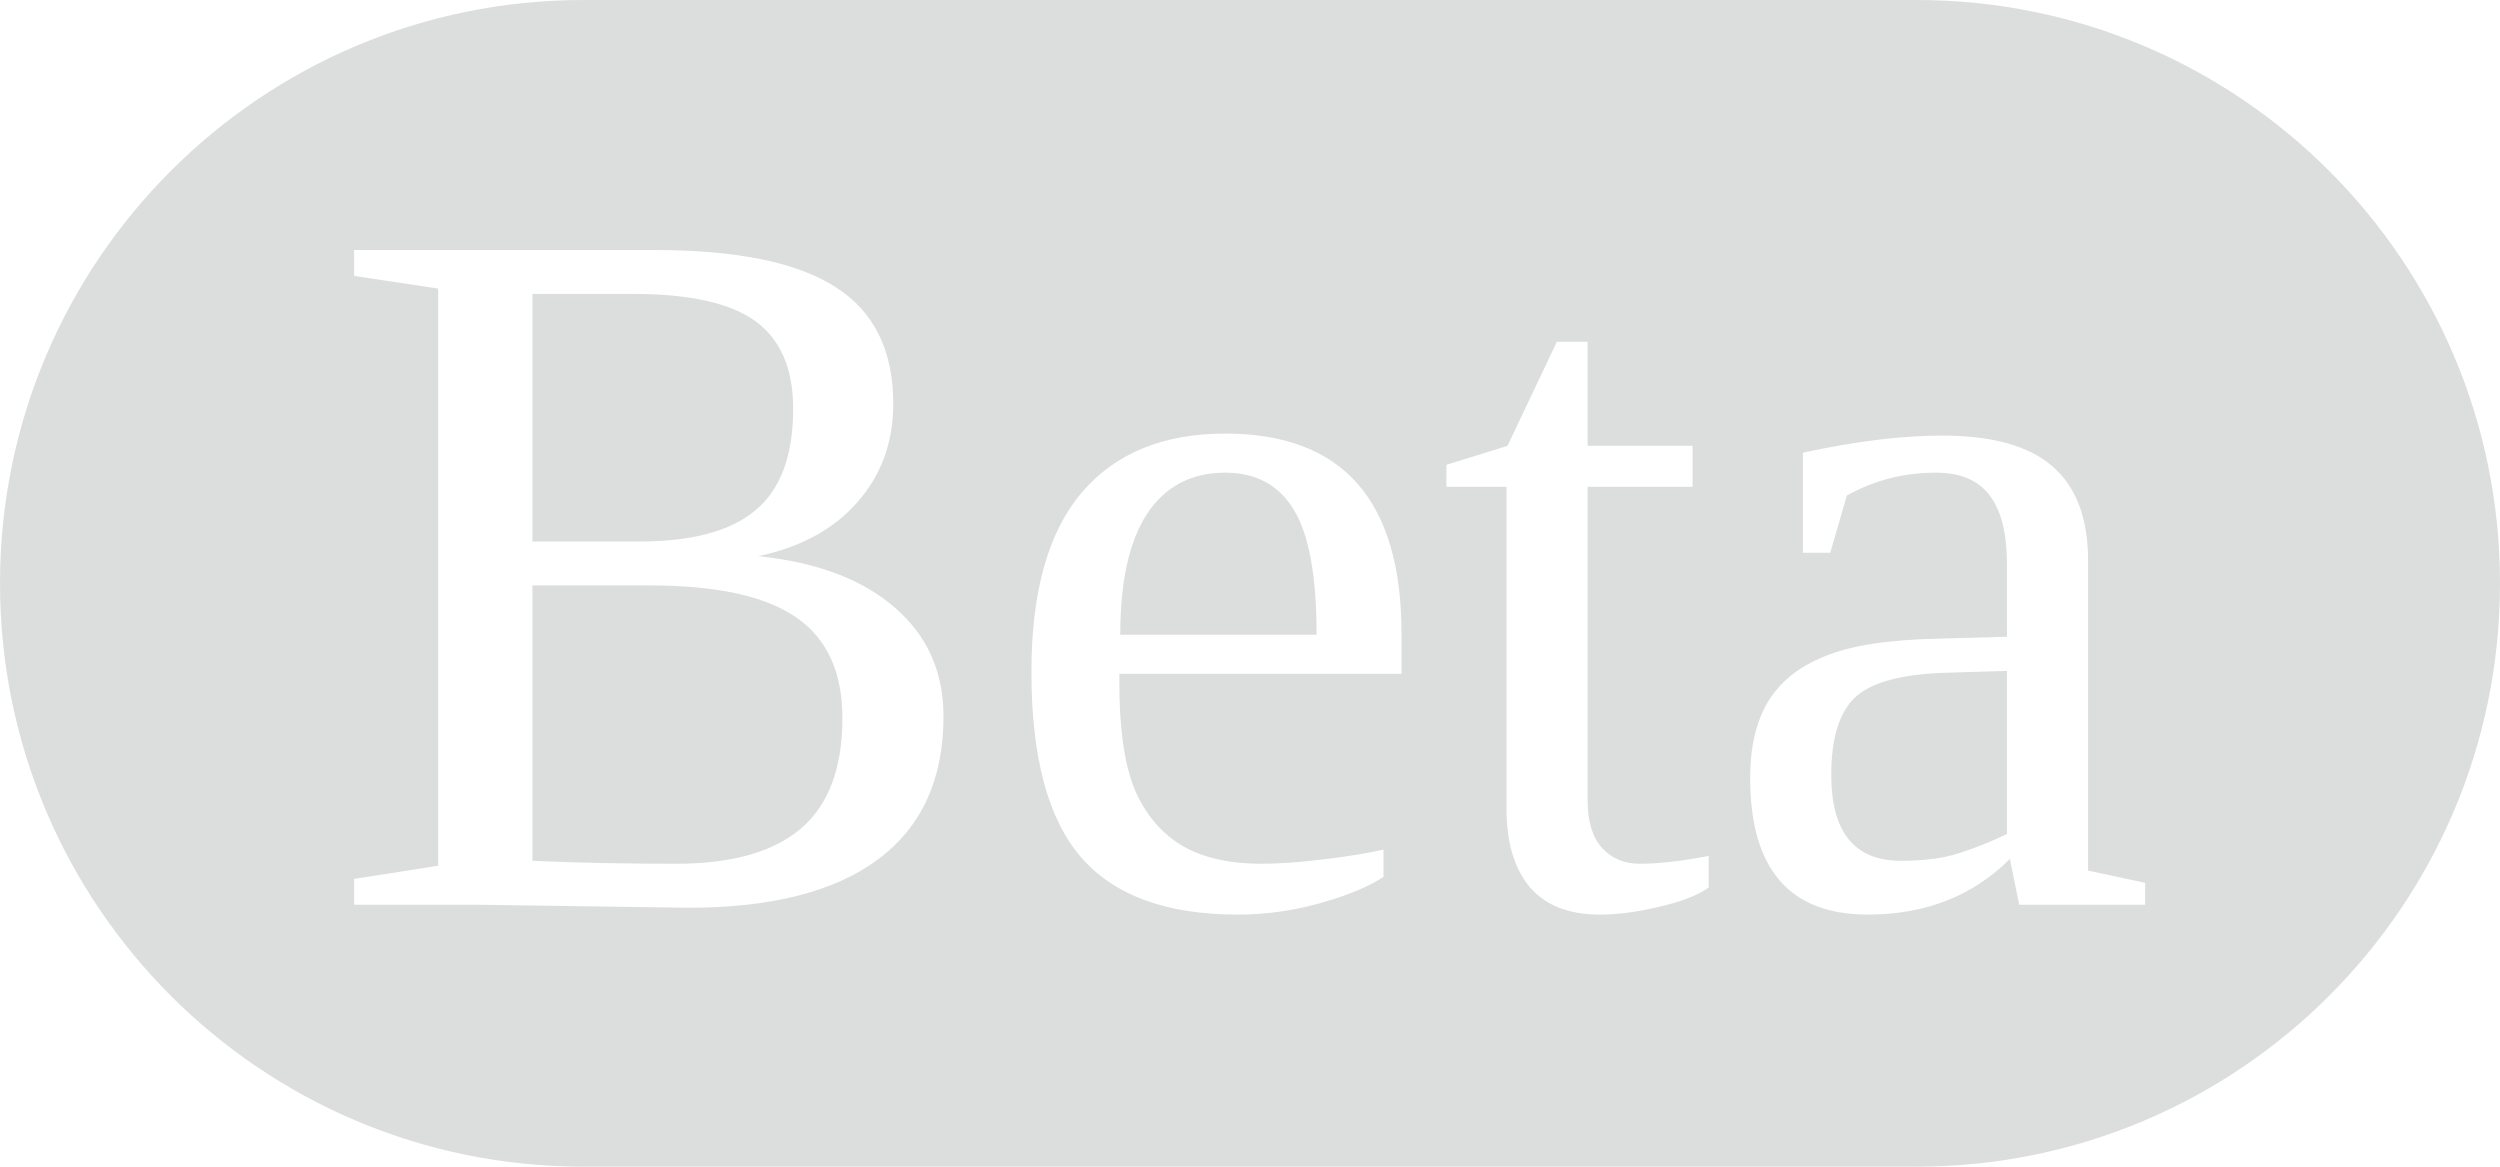 <svg width="30" height="14" viewBox="0 0 30 14" fill="none" xmlns="http://www.w3.org/2000/svg">
<path opacity="0.15" fill-rule="evenodd" clip-rule="evenodd" d="M7 0C3.134 0 0 3.134 0 7C0 10.866 3.134 14 7 14H23C26.866 14 30 10.866 30 7C30 3.134 26.866 0 23 0H7ZM9.066 3.855C9.367 4.074 9.518 4.424 9.518 4.904C9.518 5.467 9.367 5.873 9.066 6.123C8.77 6.373 8.305 6.498 7.672 6.498H6.389V3.527H7.602C8.277 3.527 8.766 3.637 9.066 3.855ZM9.559 7.412C9.926 7.666 10.109 8.068 10.109 8.619C10.109 9.217 9.943 9.658 9.611 9.943C9.279 10.225 8.779 10.365 8.111 10.365C7.502 10.365 6.928 10.354 6.389 10.33V7.025H7.795C8.604 7.025 9.191 7.154 9.559 7.412ZM4.25 10.547V10.857H5.75L8.258 10.893C9.258 10.893 10.018 10.699 10.537 10.312C11.06 9.922 11.322 9.35 11.322 8.596C11.322 8.064 11.129 7.631 10.742 7.295C10.355 6.955 9.809 6.748 9.102 6.674C9.613 6.564 10.01 6.348 10.291 6.023C10.576 5.699 10.719 5.307 10.719 4.846C10.719 4.205 10.488 3.738 10.027 3.445C9.566 3.148 8.838 3 7.842 3H4.25V3.311L5.258 3.463V10.389L4.25 10.547ZM13.432 8.191V8.086H16.818V7.605C16.818 6.004 16.113 5.203 14.703 5.203C13.957 5.203 13.383 5.439 12.98 5.912C12.578 6.385 12.377 7.102 12.377 8.062C12.377 9.082 12.574 9.822 12.969 10.283C13.367 10.744 13.994 10.975 14.85 10.975C15.185 10.975 15.514 10.93 15.834 10.84C16.158 10.75 16.414 10.645 16.602 10.523V10.195C16.414 10.238 16.176 10.277 15.887 10.312C15.598 10.348 15.348 10.365 15.137 10.365C14.734 10.365 14.408 10.287 14.158 10.131C13.912 9.975 13.729 9.748 13.607 9.451C13.49 9.15 13.432 8.73 13.432 8.191ZM13.766 6.164C13.984 5.836 14.297 5.672 14.703 5.672C15.074 5.672 15.35 5.822 15.529 6.123C15.709 6.42 15.799 6.918 15.799 7.617H13.443C13.443 6.977 13.551 6.492 13.766 6.164ZM19.197 10.975C18.822 10.975 18.541 10.863 18.354 10.641C18.17 10.418 18.078 10.105 18.078 9.703V5.842H17.357V5.578L18.09 5.35L18.682 4.102H19.051V5.35H20.311V5.842H19.051V9.598C19.051 9.852 19.107 10.043 19.221 10.172C19.338 10.301 19.49 10.365 19.678 10.365C19.904 10.365 20.18 10.334 20.504 10.271V10.652C20.367 10.746 20.17 10.822 19.912 10.881C19.654 10.943 19.416 10.975 19.197 10.975ZM24.629 5.596C24.348 5.35 23.906 5.227 23.305 5.227C22.824 5.227 22.268 5.295 21.635 5.432V6.633H21.963L22.162 5.947C22.486 5.764 22.844 5.672 23.234 5.672C23.523 5.672 23.736 5.762 23.873 5.941C24.014 6.121 24.084 6.4 24.084 6.779V7.641L23.258 7.664C22.664 7.676 22.211 7.746 21.898 7.875C21.586 8 21.357 8.184 21.213 8.426C21.072 8.664 21.002 8.967 21.002 9.334C21.002 10.428 21.473 10.975 22.414 10.975C23.105 10.975 23.674 10.752 24.119 10.307L24.23 10.857H25.742V10.594L25.057 10.447V6.727C25.057 6.219 24.914 5.842 24.629 5.596ZM23.316 8.074L24.084 8.051V10.008C23.889 10.102 23.693 10.18 23.498 10.242C23.307 10.301 23.078 10.33 22.812 10.33C22.254 10.33 21.975 9.986 21.975 9.299C21.975 8.869 22.066 8.562 22.25 8.379C22.438 8.195 22.793 8.094 23.316 8.074Z" fill="#191C1F"/>
</svg>
